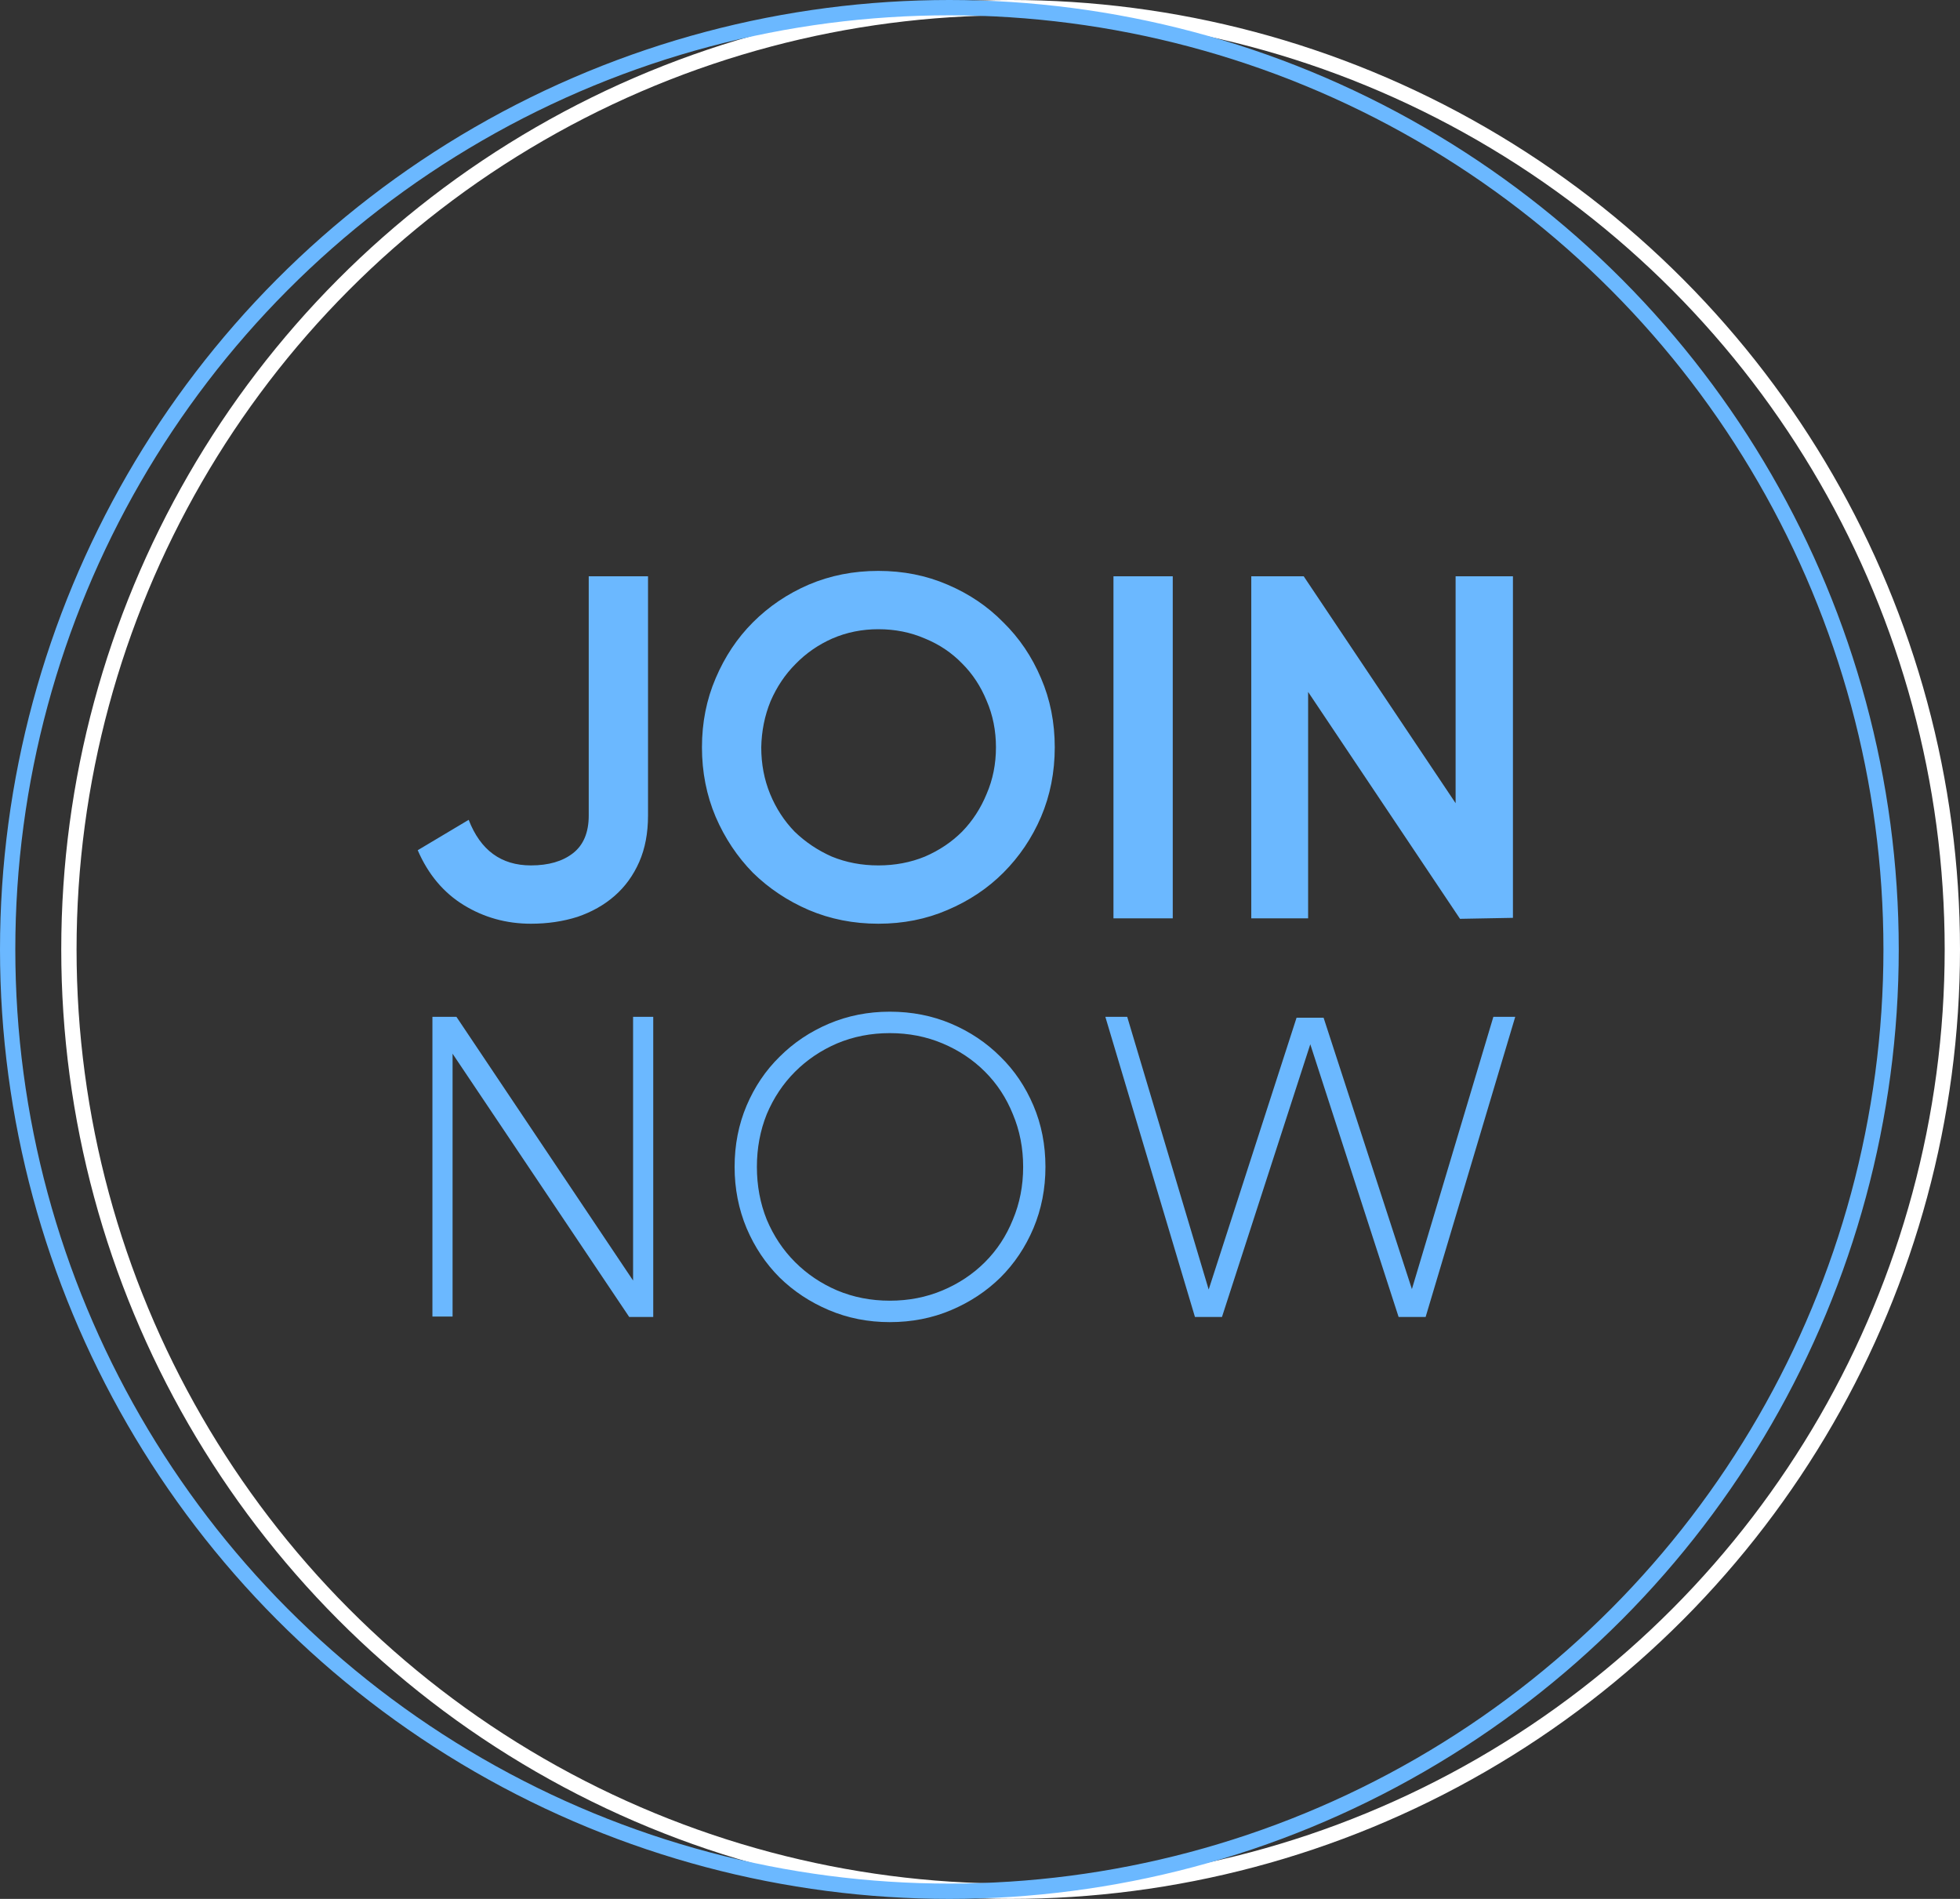 <svg width="64" height="62" viewBox="0 0 64 62" fill="none" xmlns="http://www.w3.org/2000/svg">
<rect x="0" y="0" width="64" height="62" fill="#333333" stroke="none"/>
<circle cx="33" cy="31" r="30.75" stroke="white" stroke-width="0.5"/>
<circle cx="31" cy="31" r="30.75" stroke="#6BB8FF" stroke-width="0.5"/>
<path d="M17.336 30.16C16.536 30.16 15.805 29.957 15.144 29.552C14.483 29.147 13.981 28.549 13.64 27.76L15.304 26.768C15.688 27.76 16.365 28.256 17.336 28.256C17.912 28.256 18.371 28.123 18.712 27.856C19.053 27.589 19.224 27.179 19.224 26.624V18.816H21.16V26.624C21.16 27.2 21.064 27.707 20.872 28.144C20.68 28.581 20.413 28.949 20.072 29.248C19.731 29.547 19.325 29.776 18.856 29.936C18.387 30.085 17.88 30.16 17.336 30.16ZM28.681 30.16C27.871 30.16 27.113 30.011 26.409 29.712C25.716 29.413 25.108 29.008 24.585 28.496C24.073 27.973 23.668 27.365 23.369 26.672C23.071 25.968 22.921 25.211 22.921 24.4C22.921 23.589 23.071 22.837 23.369 22.144C23.668 21.44 24.073 20.832 24.585 20.32C25.108 19.797 25.716 19.387 26.409 19.088C27.113 18.789 27.871 18.64 28.681 18.64C29.492 18.64 30.244 18.789 30.937 19.088C31.641 19.387 32.249 19.797 32.761 20.32C33.284 20.832 33.695 21.44 33.993 22.144C34.292 22.837 34.441 23.589 34.441 24.4C34.441 25.211 34.292 25.968 33.993 26.672C33.695 27.365 33.284 27.973 32.761 28.496C32.249 29.008 31.641 29.413 30.937 29.712C30.244 30.011 29.492 30.16 28.681 30.16ZM28.681 20.544C28.148 20.544 27.647 20.645 27.177 20.848C26.719 21.051 26.319 21.328 25.977 21.68C25.636 22.021 25.364 22.427 25.161 22.896C24.969 23.365 24.868 23.867 24.857 24.4C24.857 24.944 24.953 25.451 25.145 25.92C25.337 26.389 25.604 26.8 25.945 27.152C26.297 27.493 26.703 27.765 27.161 27.968C27.631 28.16 28.137 28.256 28.681 28.256C29.225 28.256 29.732 28.16 30.201 27.968C30.671 27.765 31.076 27.493 31.417 27.152C31.759 26.8 32.025 26.389 32.217 25.92C32.42 25.451 32.521 24.944 32.521 24.4C32.521 23.856 32.42 23.349 32.217 22.88C32.025 22.411 31.759 22.005 31.417 21.664C31.076 21.312 30.671 21.04 30.201 20.848C29.732 20.645 29.225 20.544 28.681 20.544ZM36.358 18.816H38.294V29.984H36.358V18.816ZM47.674 30L42.714 22.592V29.984H40.858V18.816H42.57L47.53 26.224V18.816H49.402V29.968L47.674 30Z" fill="#6BB8FF"/>
<path d="M20.672 33.2H21.33V43H20.546L14.778 34.404V42.986H14.12V33.2H14.904L20.672 41.81V33.2ZM29.055 43.168C28.346 43.168 27.683 43.037 27.067 42.776C26.451 42.515 25.915 42.16 25.457 41.712C25 41.255 24.641 40.718 24.379 40.102C24.118 39.477 23.987 38.809 23.987 38.1C23.987 37.381 24.118 36.714 24.379 36.098C24.641 35.482 25 34.95 25.457 34.502C25.915 34.045 26.451 33.685 27.067 33.424C27.683 33.163 28.346 33.032 29.055 33.032C29.774 33.032 30.441 33.163 31.057 33.424C31.673 33.685 32.21 34.045 32.667 34.502C33.125 34.95 33.484 35.482 33.745 36.098C34.007 36.714 34.137 37.381 34.137 38.1C34.137 38.809 34.007 39.477 33.745 40.102C33.484 40.718 33.125 41.255 32.667 41.712C32.21 42.16 31.673 42.515 31.057 42.776C30.441 43.037 29.774 43.168 29.055 43.168ZM29.055 33.732C28.439 33.732 27.865 33.844 27.333 34.068C26.811 34.292 26.353 34.6 25.961 34.992C25.569 35.384 25.261 35.846 25.037 36.378C24.823 36.91 24.715 37.484 24.715 38.1C24.715 38.716 24.823 39.29 25.037 39.822C25.261 40.354 25.569 40.816 25.961 41.208C26.353 41.6 26.811 41.908 27.333 42.132C27.865 42.356 28.439 42.468 29.055 42.468C29.671 42.468 30.245 42.356 30.777 42.132C31.309 41.908 31.771 41.6 32.163 41.208C32.555 40.816 32.859 40.354 33.073 39.822C33.297 39.29 33.409 38.716 33.409 38.1C33.409 37.484 33.297 36.91 33.073 36.378C32.859 35.846 32.555 35.384 32.163 34.992C31.771 34.6 31.309 34.292 30.777 34.068C30.245 33.844 29.671 33.732 29.055 33.732ZM46.103 42.09L48.763 33.2H49.477L46.551 43H45.669L42.785 34.096L39.901 43H39.019L36.093 33.2H36.807L39.467 42.104L42.337 33.228H43.219L46.103 42.09Z" fill="#6BB8FF"/>
</svg>
